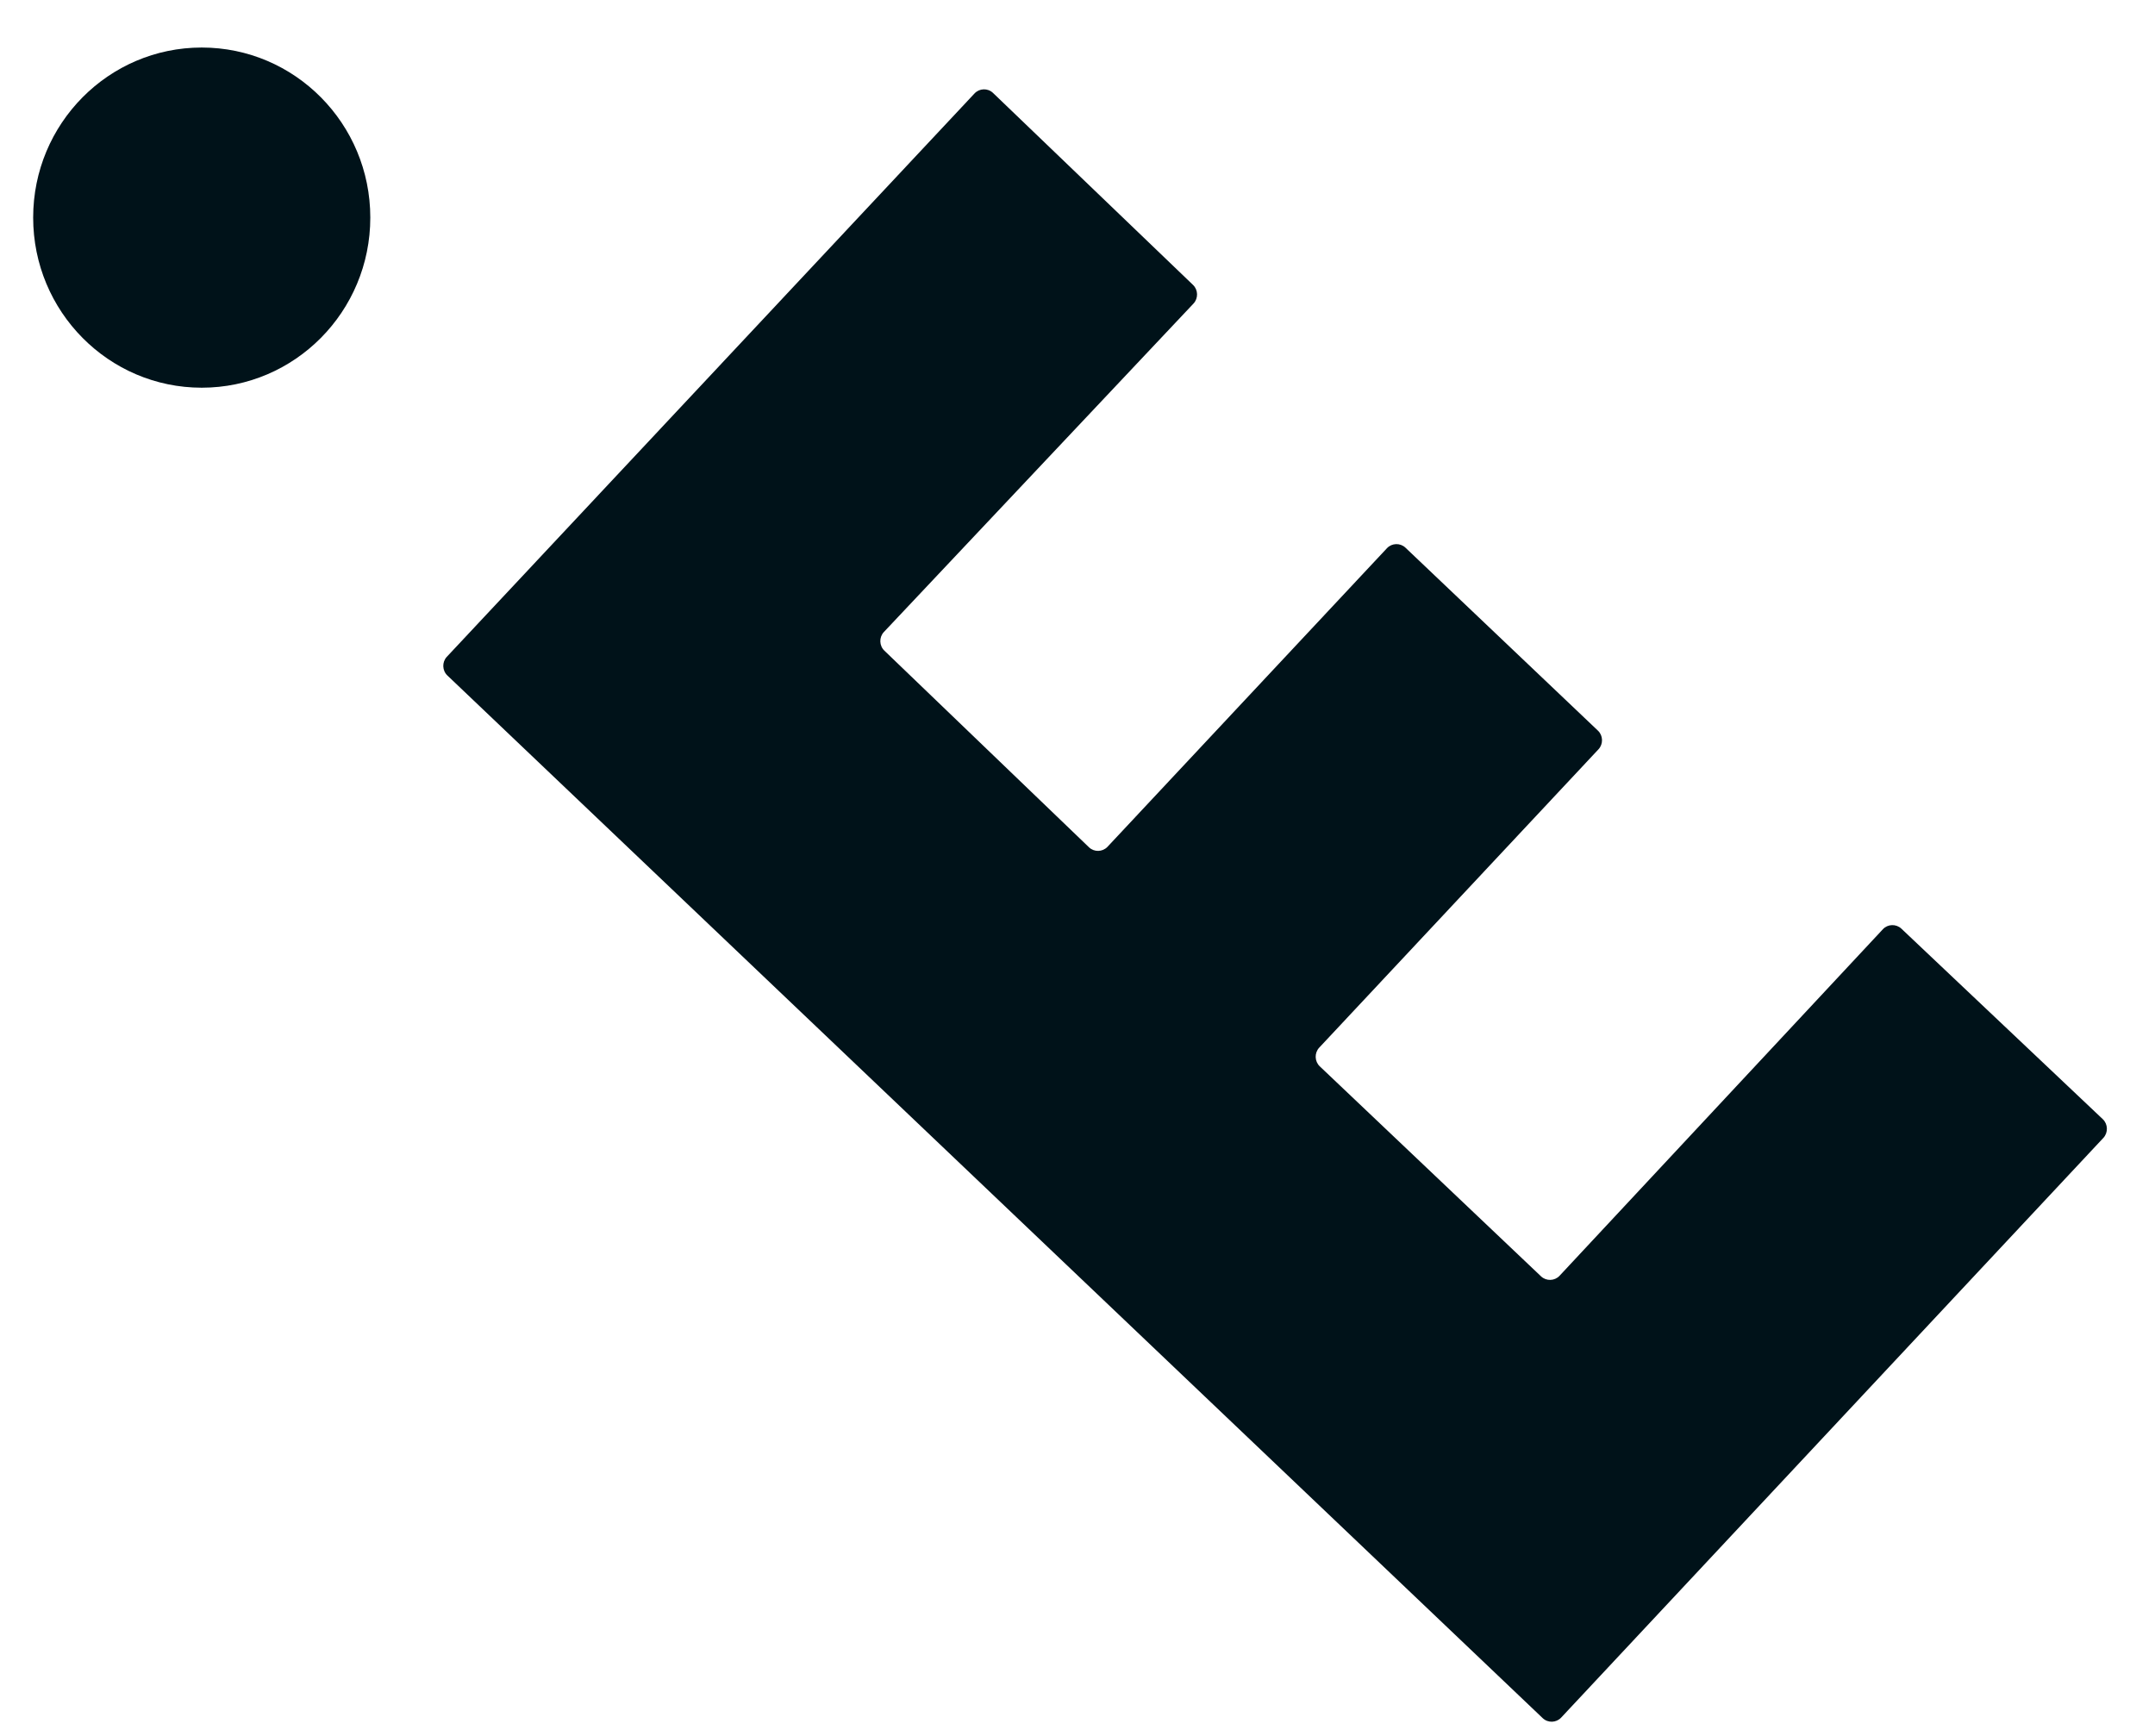 <svg width="36" height="29" viewBox="0 0 36 29" fill="none" xmlns="http://www.w3.org/2000/svg">
<path d="M3.37 6.477C4.925 6.477 6.186 5.204 6.186 3.635C6.186 2.066 4.925 0.794 3.37 0.794C1.815 0.794 0.554 2.066 0.554 3.635C0.554 5.204 1.815 6.477 3.37 6.477Z" fill="#001219"/>
<path d="M26.052 21.314L31.455 15.523C31.537 15.436 31.675 15.432 31.763 15.514L35.129 18.698C35.215 18.781 35.219 18.921 35.138 19.009L26.079 28.695C25.997 28.782 25.859 28.786 25.772 28.704L7.473 11.284C7.387 11.202 7.382 11.062 7.463 10.974L16.28 1.561C16.362 1.474 16.5 1.469 16.587 1.551L19.93 4.76C20.016 4.842 20.02 4.982 19.939 5.07L14.764 10.56C14.683 10.648 14.688 10.788 14.774 10.87L18.191 14.154C18.277 14.237 18.415 14.235 18.499 14.149L23.17 9.158C23.252 9.071 23.391 9.067 23.478 9.149L26.695 12.207C26.781 12.289 26.785 12.429 26.704 12.517L22.037 17.503C21.956 17.591 21.96 17.731 22.047 17.814L25.744 21.323C25.831 21.405 25.97 21.401 26.052 21.314Z" fill="#001219"/>
</svg>
